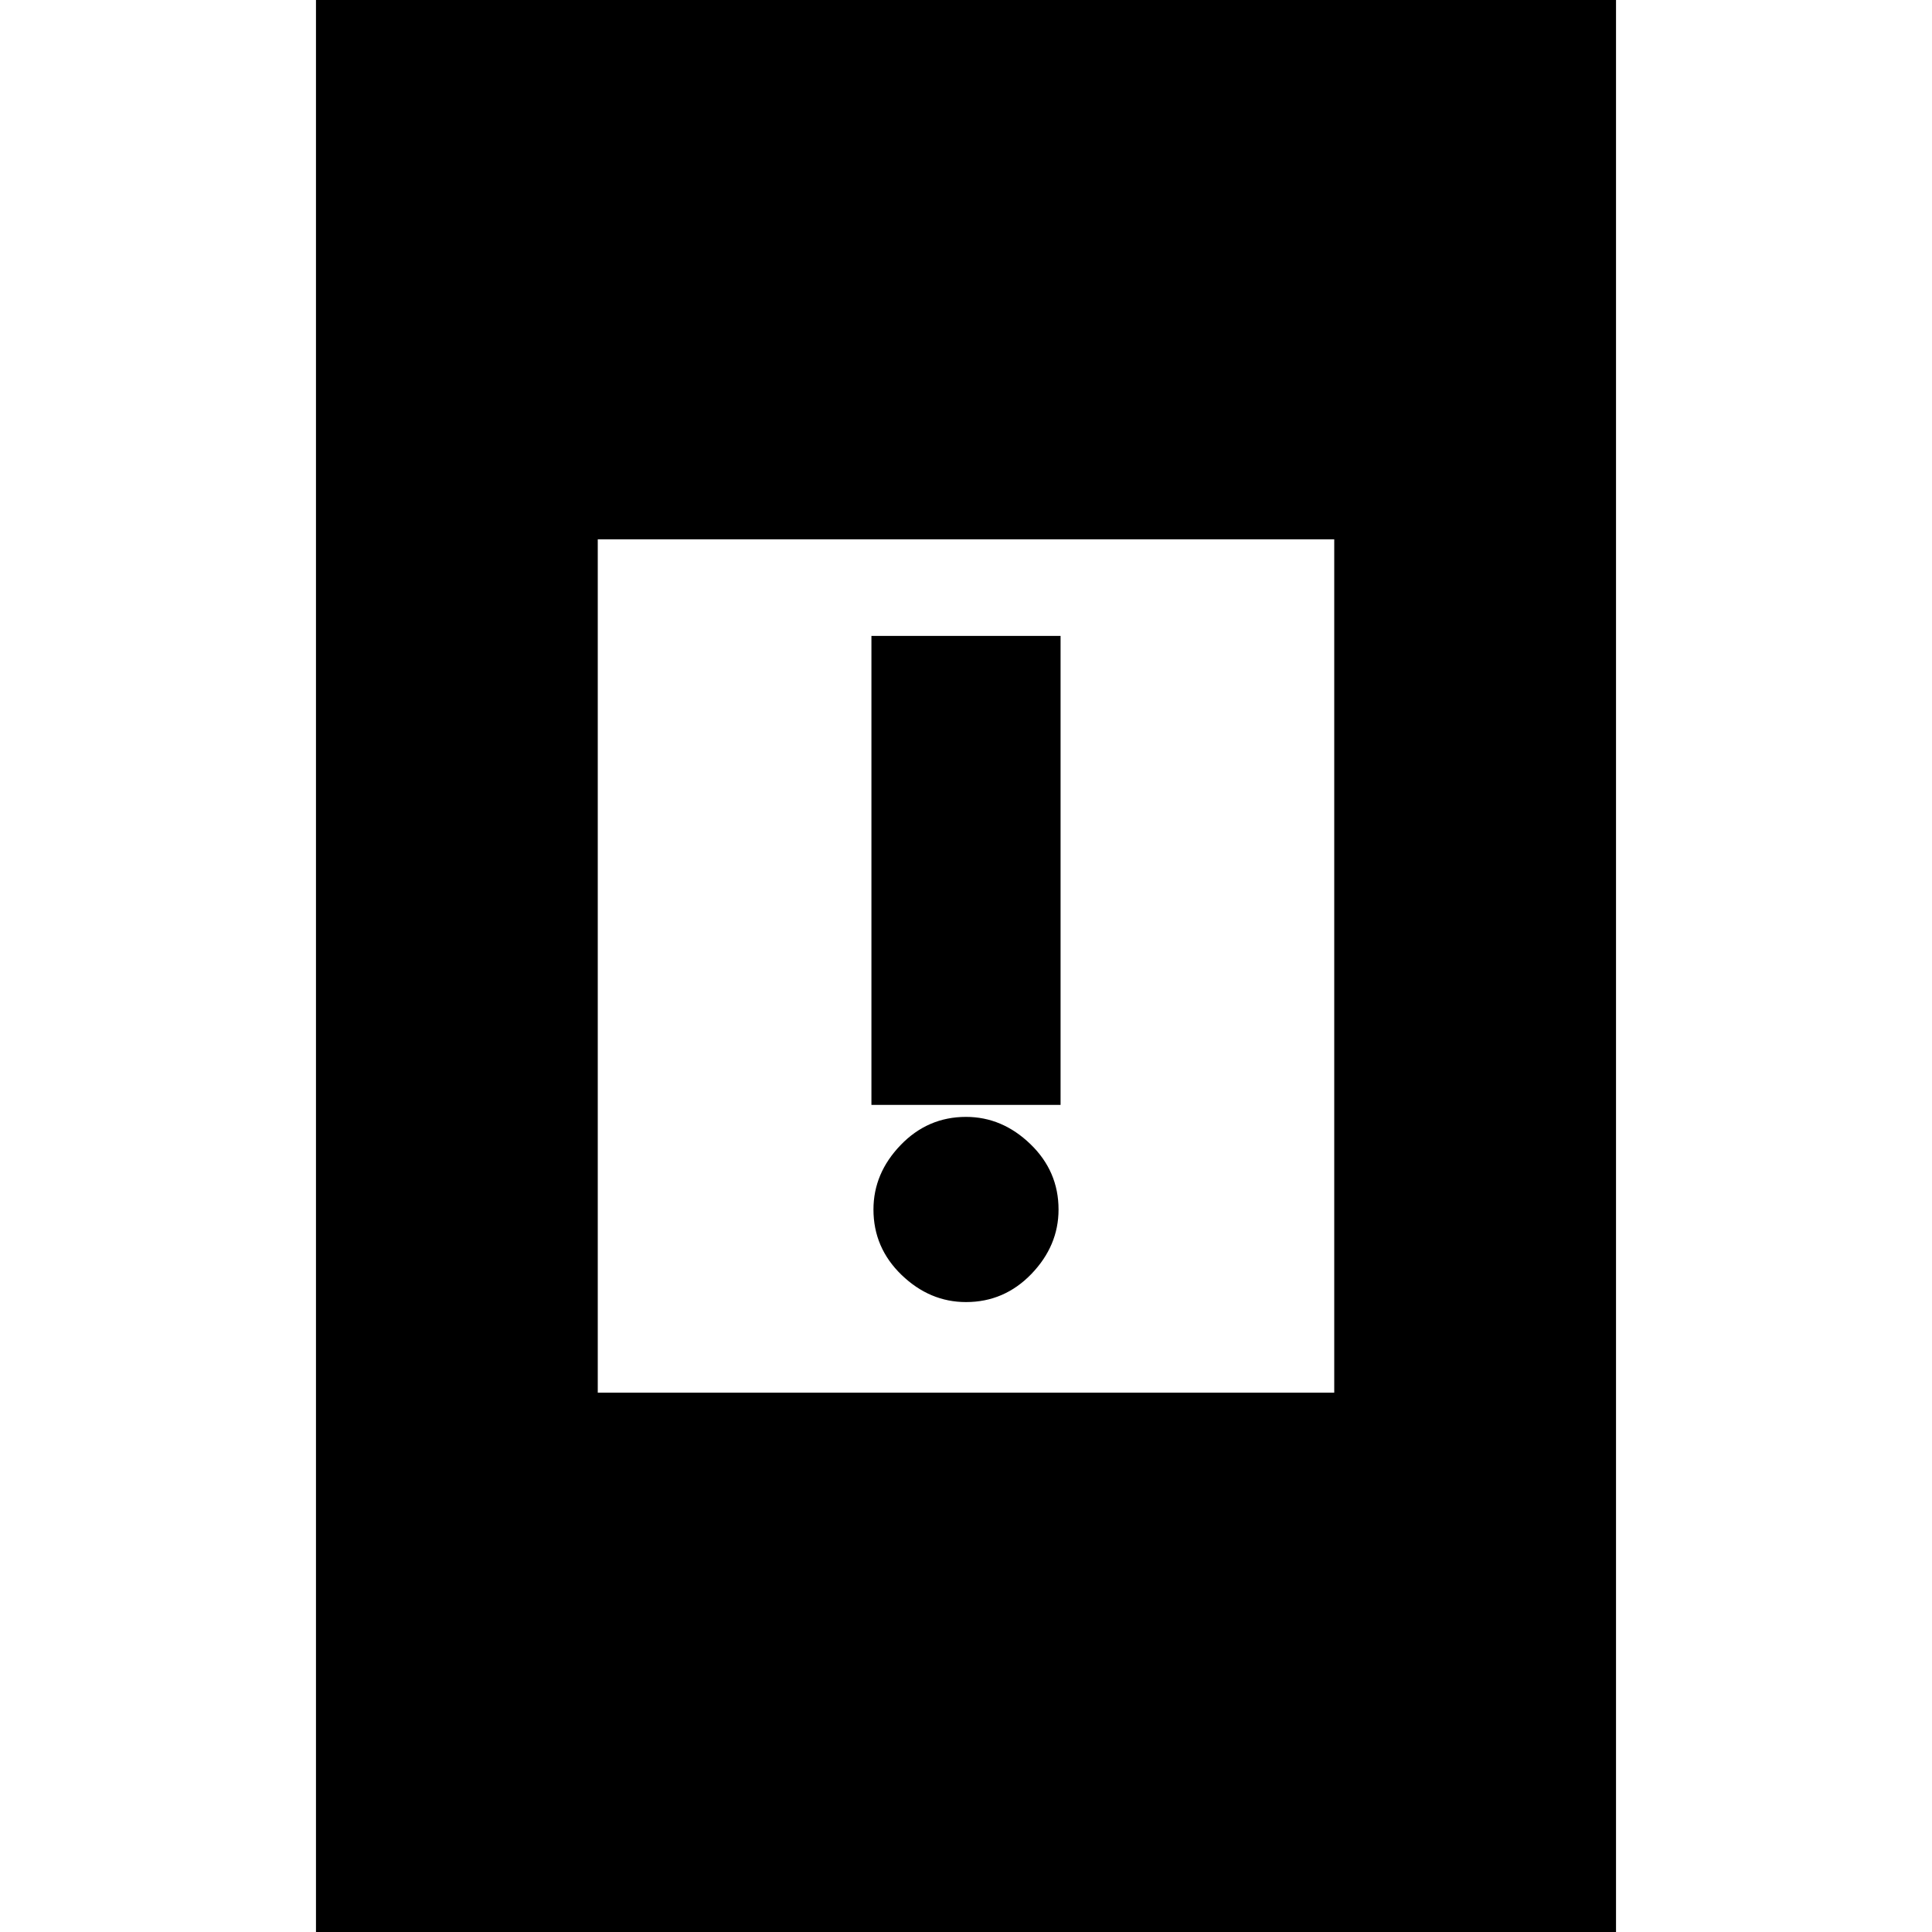 <svg xmlns="http://www.w3.org/2000/svg" height="20" width="20"><path d="M9.021 11.438V6.583H10.979V11.438ZM10 13.479Q9.625 13.479 9.333 13.198Q9.042 12.917 9.042 12.521Q9.042 12.146 9.323 11.854Q9.604 11.562 10 11.562Q10.375 11.562 10.667 11.844Q10.958 12.125 10.958 12.521Q10.958 12.896 10.677 13.188Q10.396 13.479 10 13.479ZM3.271 20.083V-0.083H16.729V20.083ZM6.188 14.417H13.812V5.583H6.188Z"/></svg>